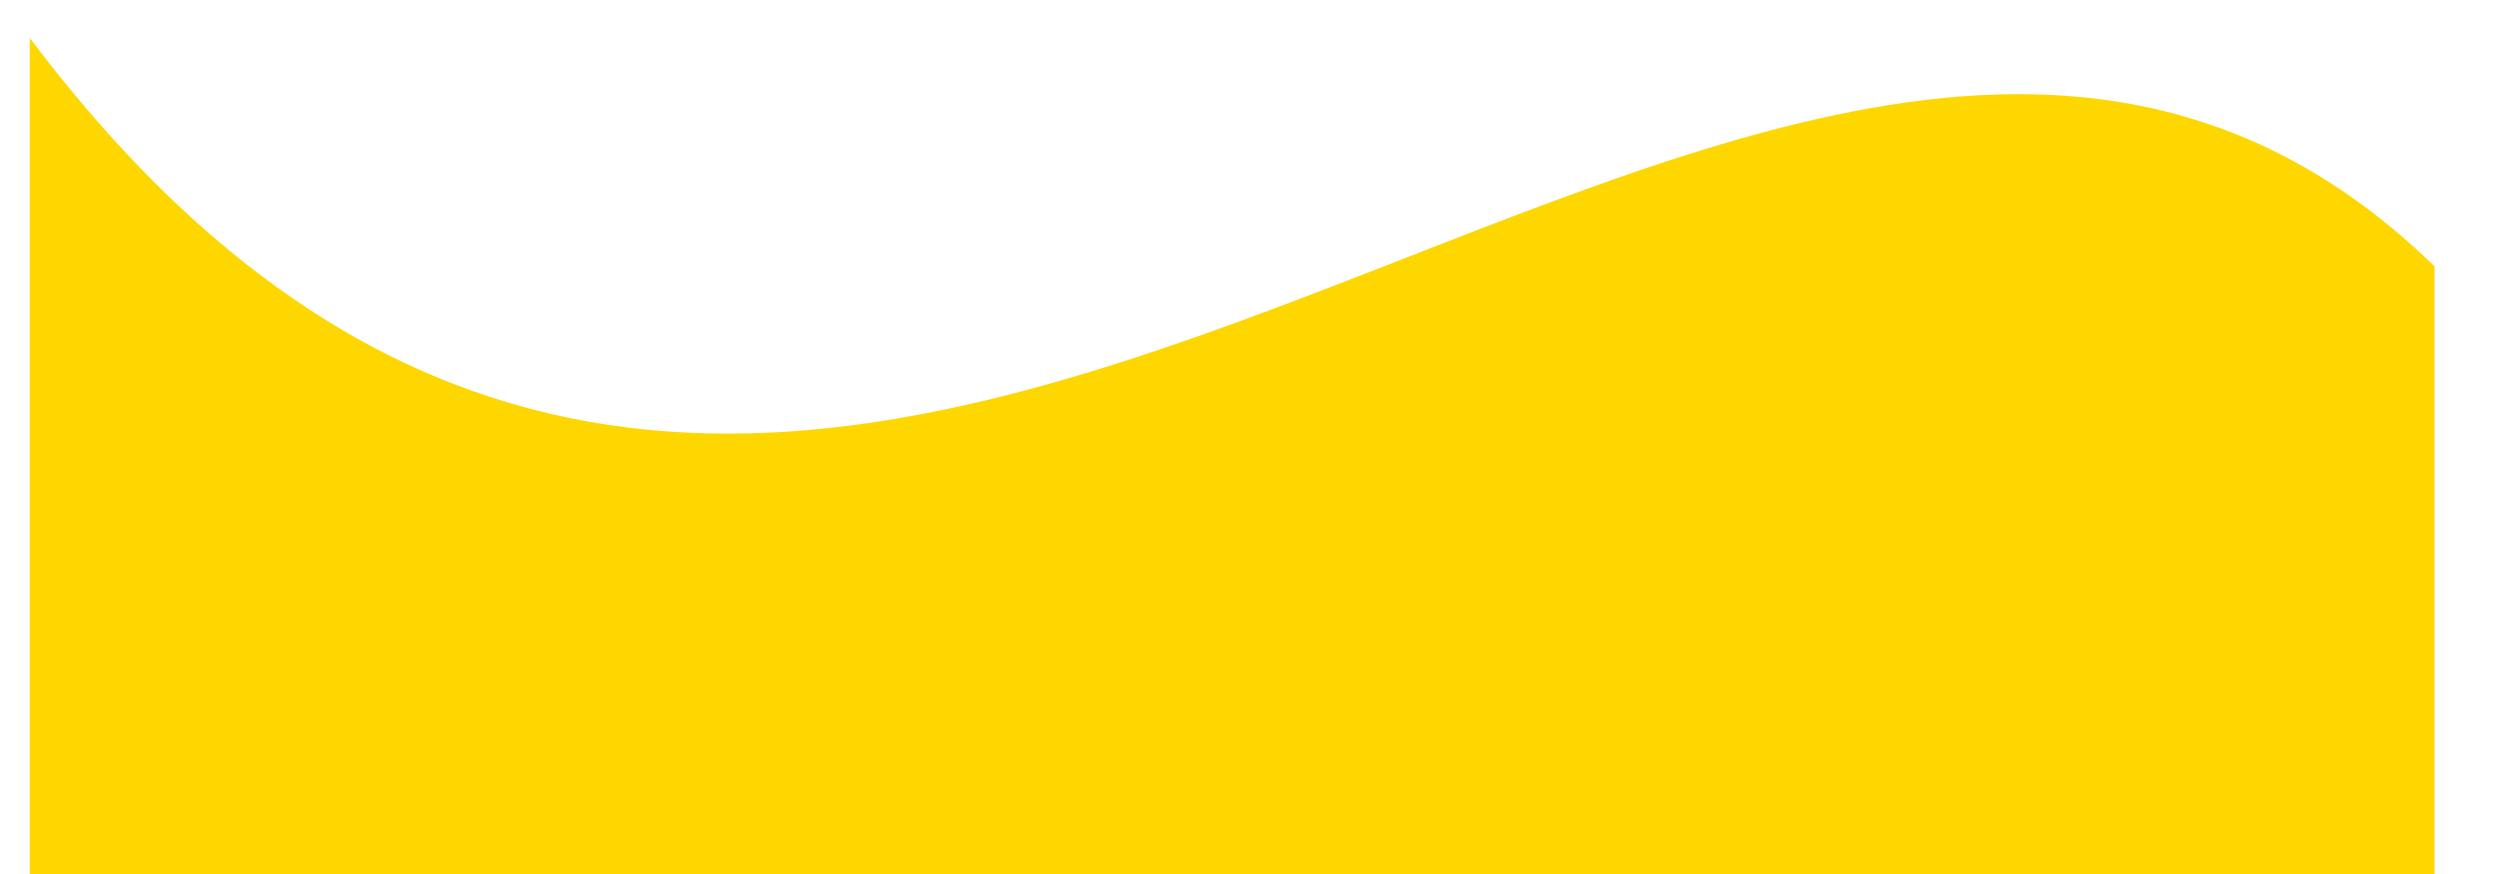 <svg id="Layer_1" data-name="Layer 1" xmlns="http://www.w3.org/2000/svg" viewBox="0 0 2268 793.1"><defs><style>.cls-1{fill:gold;}.cls-2{fill:none;}</style></defs><title>bg-shape-new</title><path class="cls-1" d="M2181.56,241.58V793.1H0V34.41C726.08,997.56,1573.62-349.37,2181.56,241.58Z" transform="translate(27)"/><path class="cls-2" d="M2181.56,0V241.58C1573.62-349.37,726.08,997.56,0,34.41V0Z" transform="translate(27)"/><path class="cls-2" d="M0,34.41V793.1H-27S-10.5,326.4-25.19,0Q-12.62,17.67,0,34.41Z" transform="translate(27)"/><path class="cls-2" d="M2241,793.1h-59.44V241.58q15.71,15.27,31.21,32.29C2237.24,735,2241,793.1,2241,793.1Z" transform="translate(27)"/><path class="cls-2" d="M2181.56,241.58V793.1H0V34.41C726.08,997.56,1573.62-349.37,2181.56,241.58Z" transform="translate(27)"/></svg>
